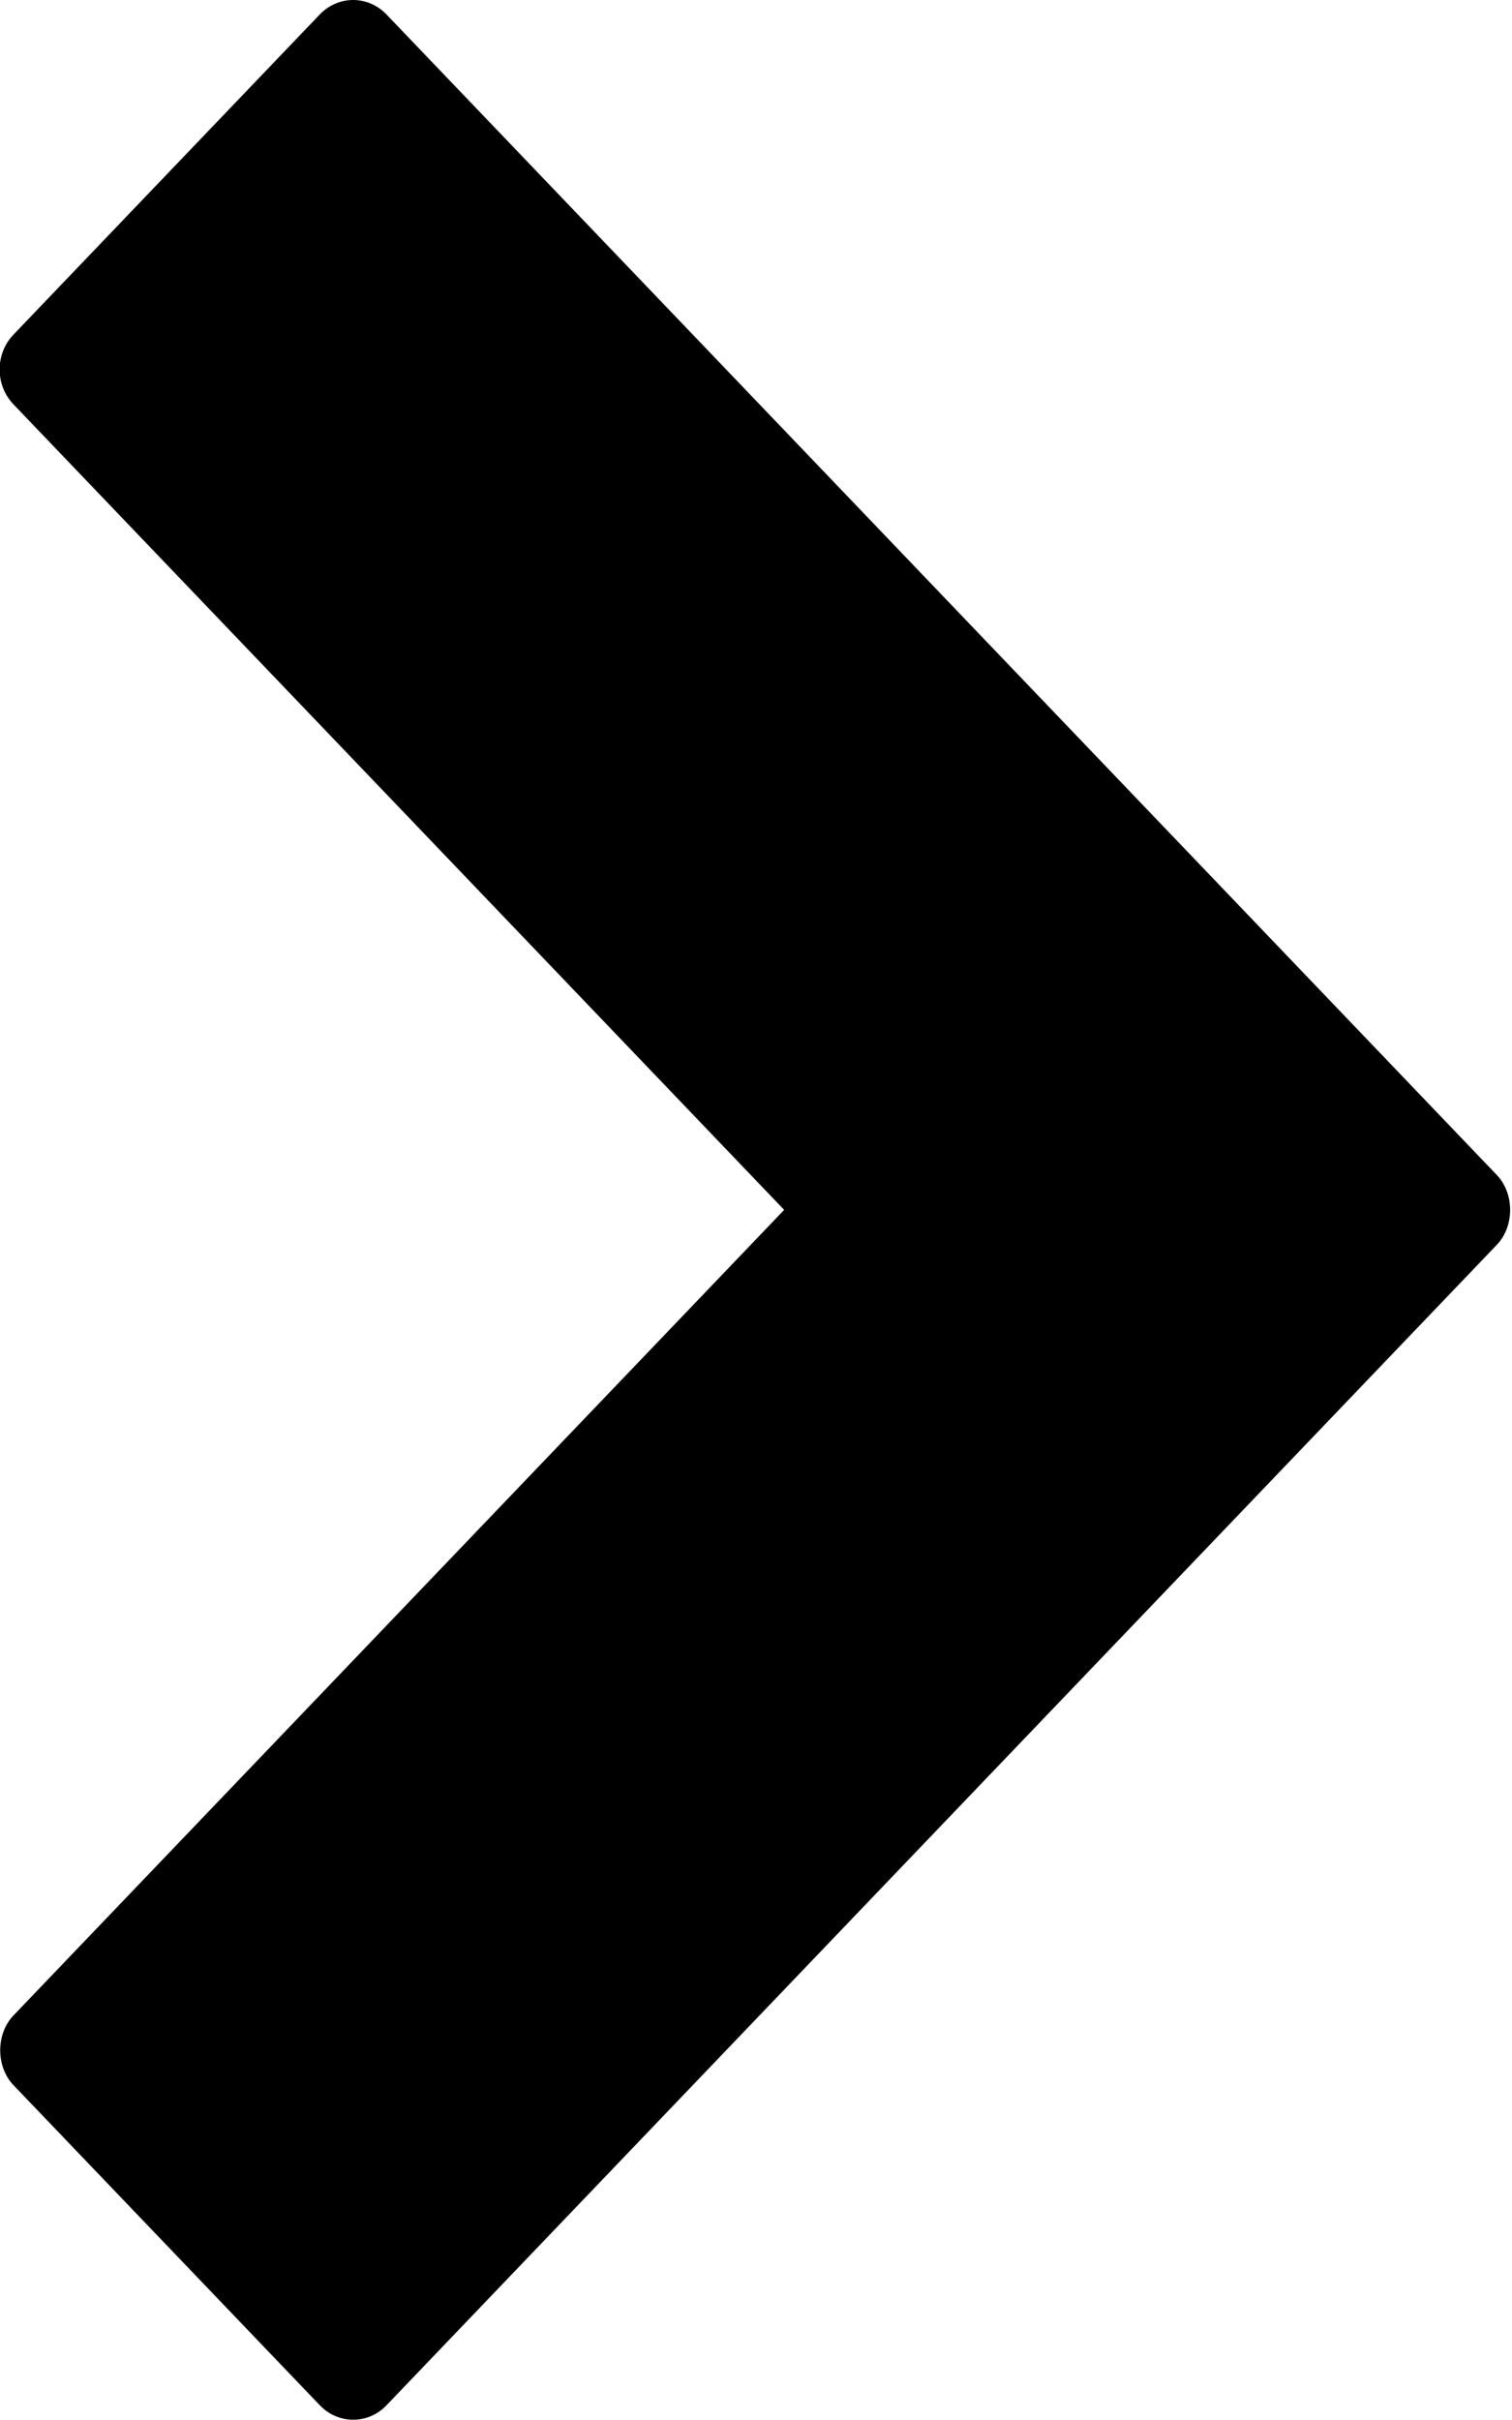 <?xml version="1.0" encoding="UTF-8" standalone="no"?>
<svg id="Capa_1" xmlns:rdf="http://www.w3.org/1999/02/22-rdf-syntax-ns#" xmlns="http://www.w3.org/2000/svg" xml:space="preserve" height="16" viewBox="0 0 10 16" width="10" version="1.1" y="0px" x="0px" xmlns:cc="http://creativecommons.org/ns#" xmlns:dc="http://purl.org/dc/elements/1.1/"><g id="g3" style="fill:#000000" transform="matrix(.156 0 0 .163 -2.663 0)"><path id="path5" style="fill:#000000" d="m33.458 97.562 47.073-47.072c.75-.75.75-2.078 0-2.828l-47.075-47.076c-.375-.375-.884-.586-1.414-.586s-1.039.211-1.414.586l-12.987 12.987c-.391.391-.586.902-.586 1.414s.195 1.023.586 1.414l32.674 32.674-32.673 32.675c-.751.75-.75 2.078 0 2.828l12.987 12.984c.782.782 2.048.782 2.829 0z"/></g></svg>

